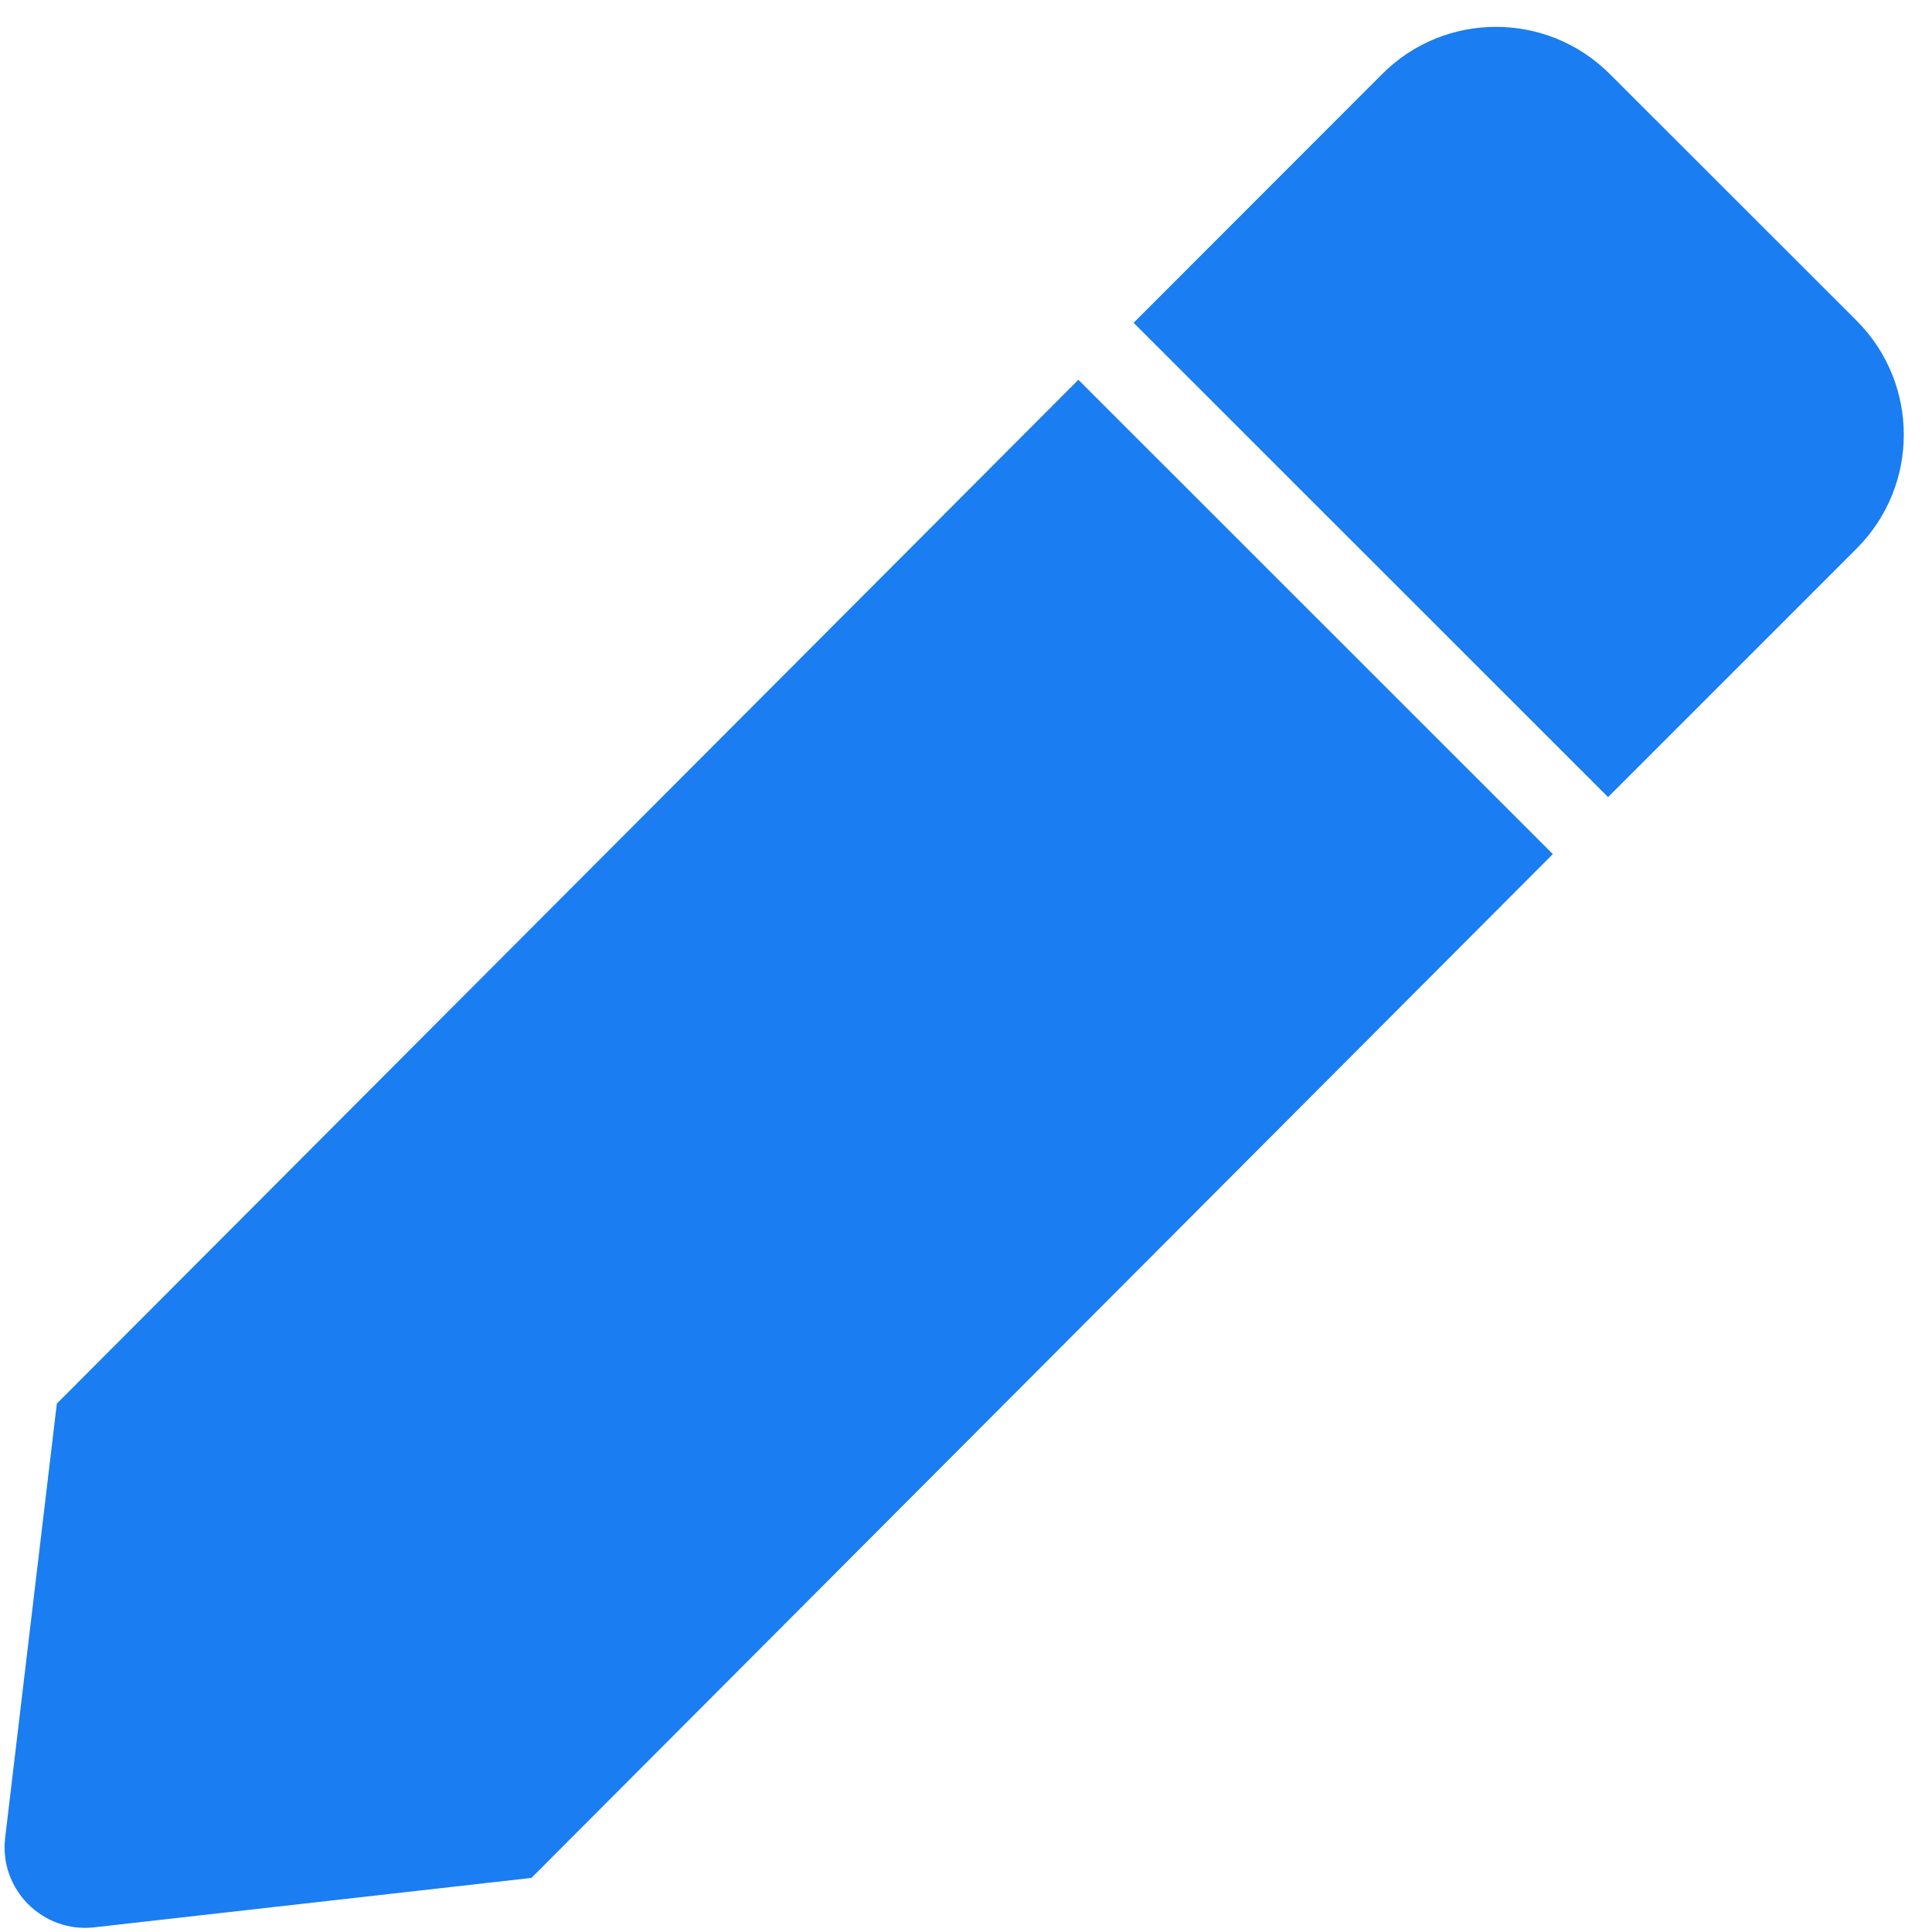 <svg width="12" height="12" viewBox="0 0 12 12" fill="none" xmlns="http://www.w3.org/2000/svg">
<path fill-rule="evenodd" clip-rule="evenodd" d="M8.585 0.46L7.041 2.005L9.988 4.951L11.532 3.407C11.923 3.016 11.922 2.383 11.532 1.992L9.999 0.46C9.608 0.069 8.975 0.069 8.585 0.46ZM6.698 2.359L0.353 8.718L0.032 11.415C-0.006 11.735 0.265 12.007 0.585 11.971L3.301 11.664L9.645 5.305L6.698 2.359Z" fill="#1A7DF1"/>
</svg>
